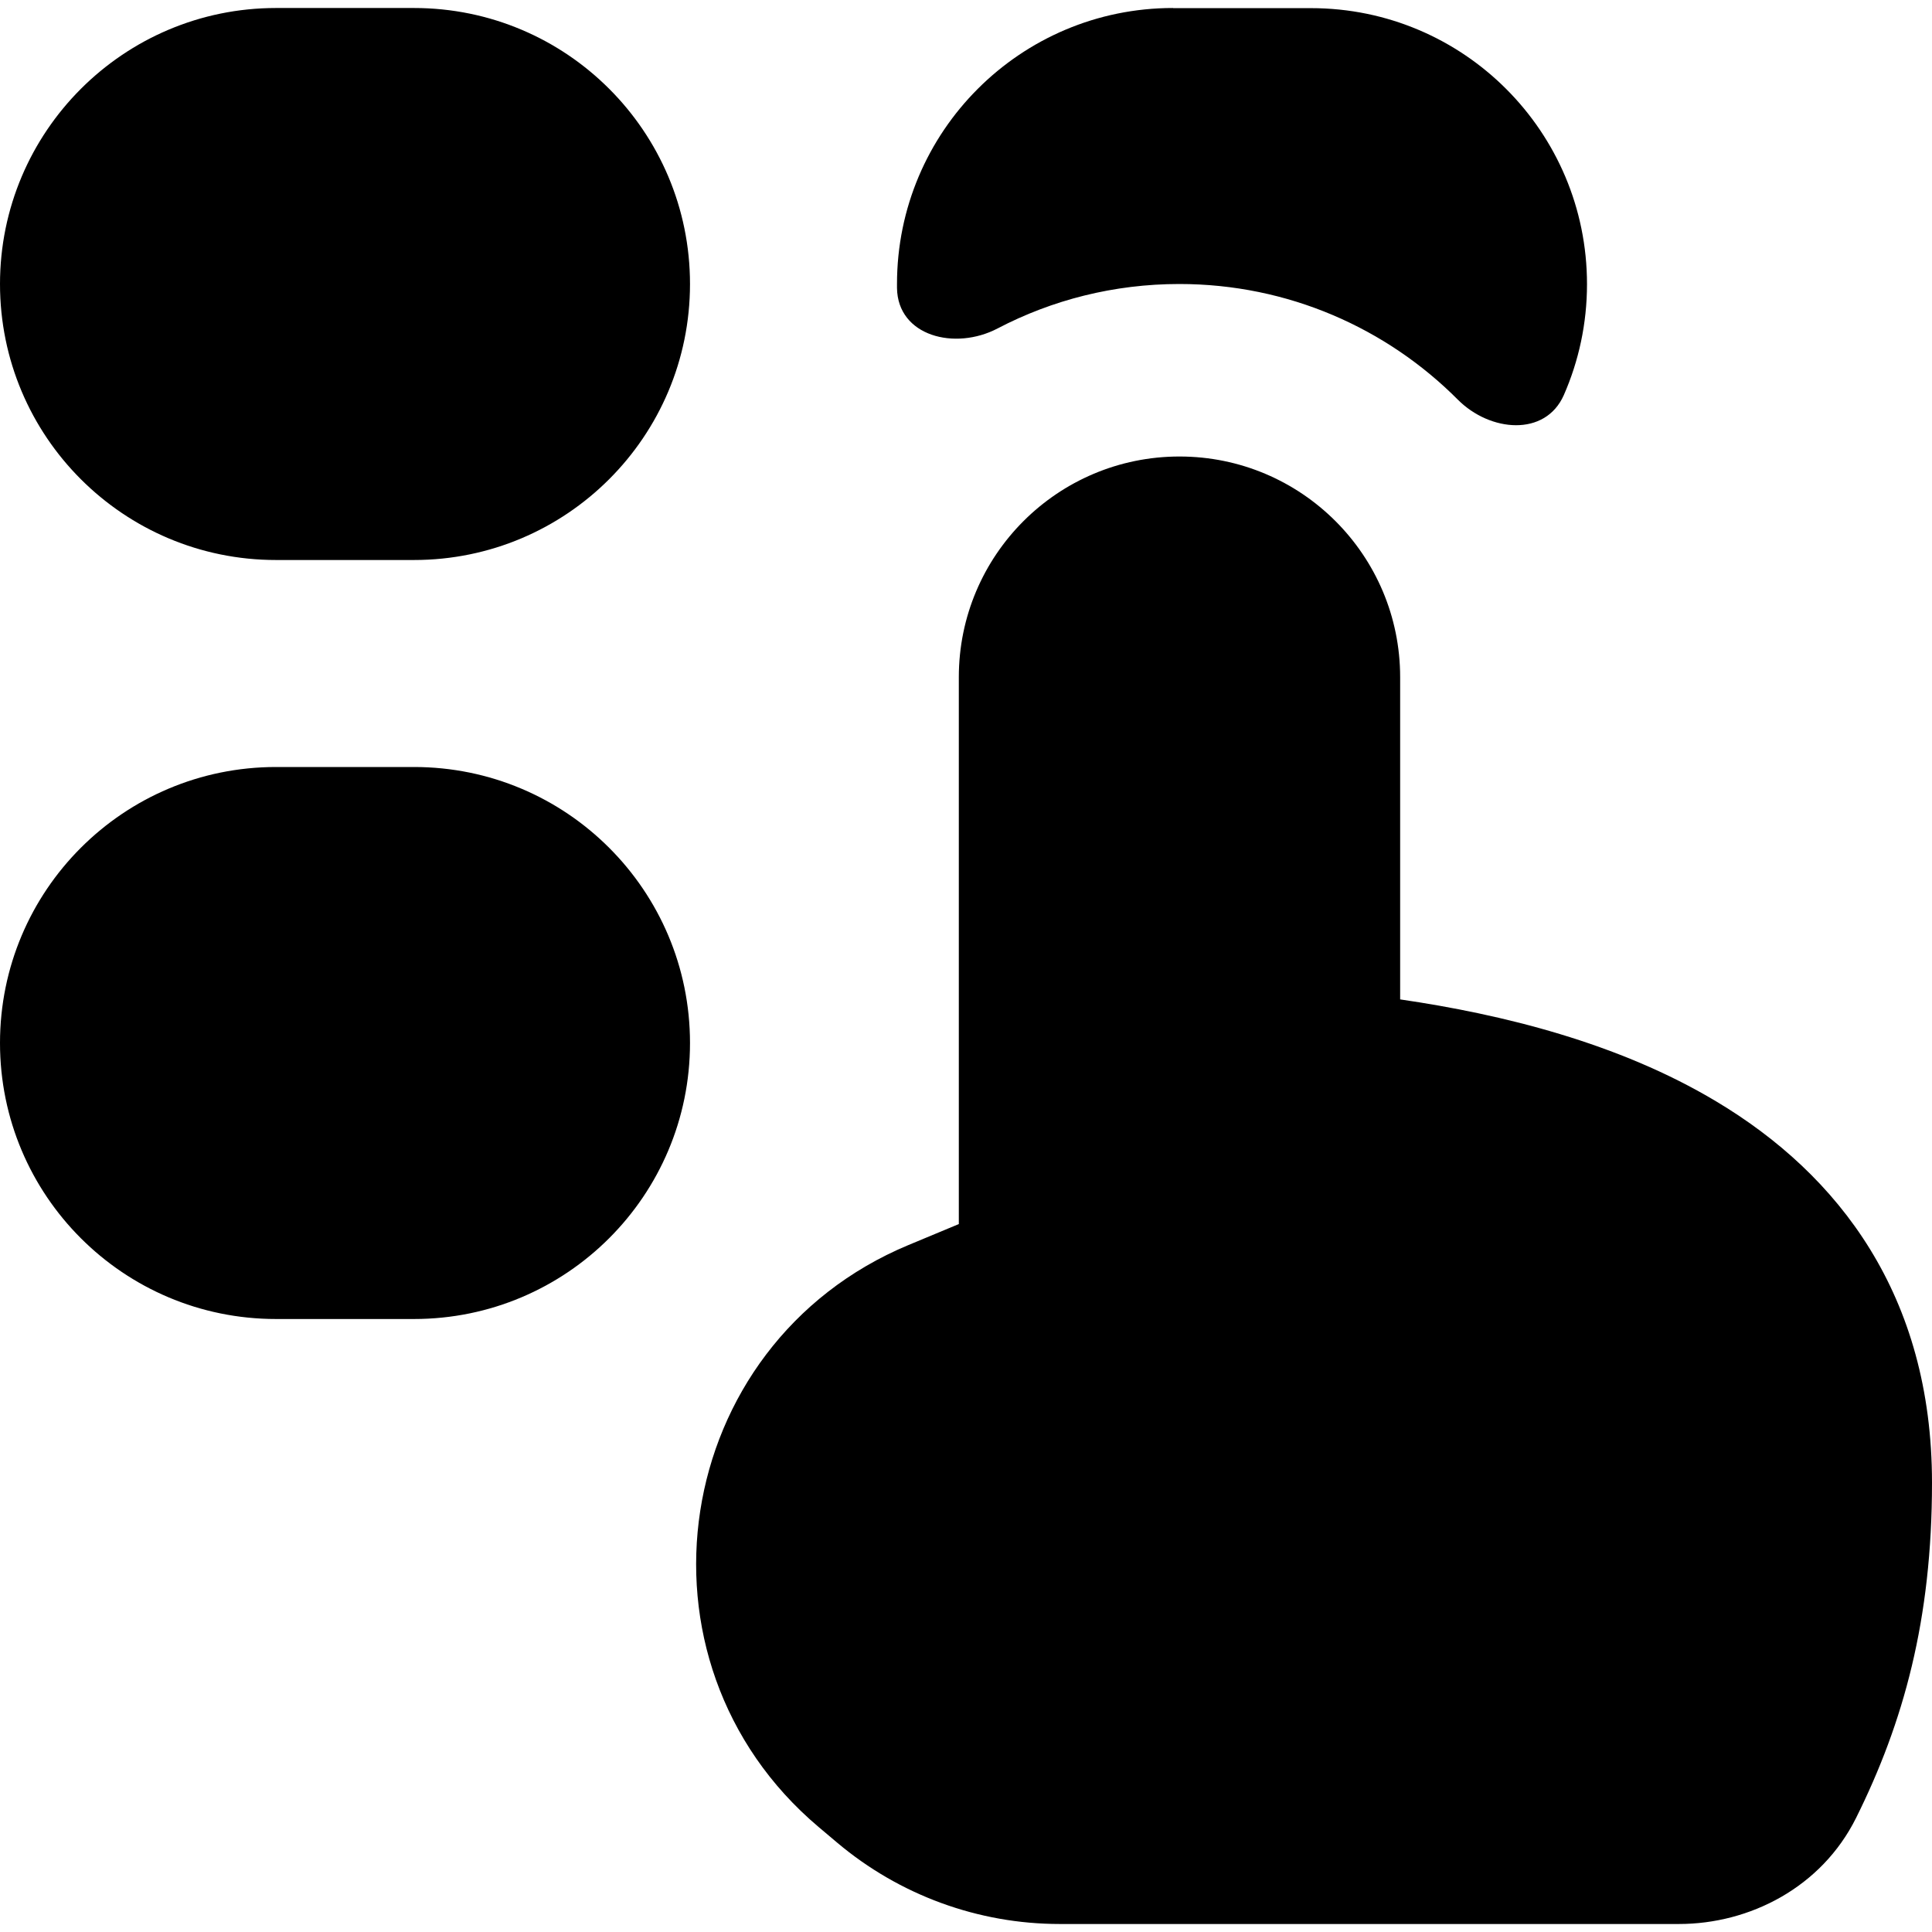 <svg xmlns="http://www.w3.org/2000/svg" fill="none" viewBox="0 0 14 14" id="Dial-Pad-Finger-2--Streamline-Flex">
  <desc>
    Dial Pad Finger 2 Streamline Icon: https://streamlinehq.com
  </desc>
  <g id="dial-pad-finger-2--hand-lock-login-padlock-password-textbox-touch-type">
    <path id="Union" fill="#000000" fill-rule="evenodd" d="M0 2.058C0 0.954 0.896 0.058 2 0.058h1c1.105 0 2 0.895 2 2 0 1.105 -0.895 2 -2 2h-1c-1.105 0 -2 -0.895 -2 -2Zm0 5.5c0 -1.105 0.895 -2 2 -2h1c1.105 0 2 0.895 2 2 0 1.105 -0.895 2 -2 2h-1c-1.105 0 -2 -0.895 -2 -2ZM8.5 0.058c-1.105 0 -2 0.895 -2 2l0 0.029c0.005 0.349 0.42 0.455 0.729 0.293 0.394 -0.206 0.842 -0.322 1.317 -0.322 0.788 0 1.502 0.32 2.018 0.838 0.234 0.235 0.634 0.27 0.768 -0.033 0.108 -0.246 0.168 -0.518 0.168 -0.804 0 -1.105 -0.895 -2 -2 -2h-1ZM6.583 9.022c-1.727 0.72 -2.08 3.012 -0.65 4.218l0.134 0.113c0.451 0.38 1.022 0.589 1.612 0.589h4.487c0.513 0 1.033 -0.265 1.284 -0.769 0.344 -0.692 0.55 -1.436 0.55 -2.428 0 -1.358 -0.675 -2.233 -1.564 -2.764 -0.708 -0.424 -1.55 -0.631 -2.29 -0.739l0 -2.335c0 -0.883 -0.716 -1.599 -1.599 -1.599s-1.599 0.716 -1.599 1.599v3.963l-0.365 0.152Z" clip-rule="evenodd" stroke-width="1"></path>
  </g>
</svg>